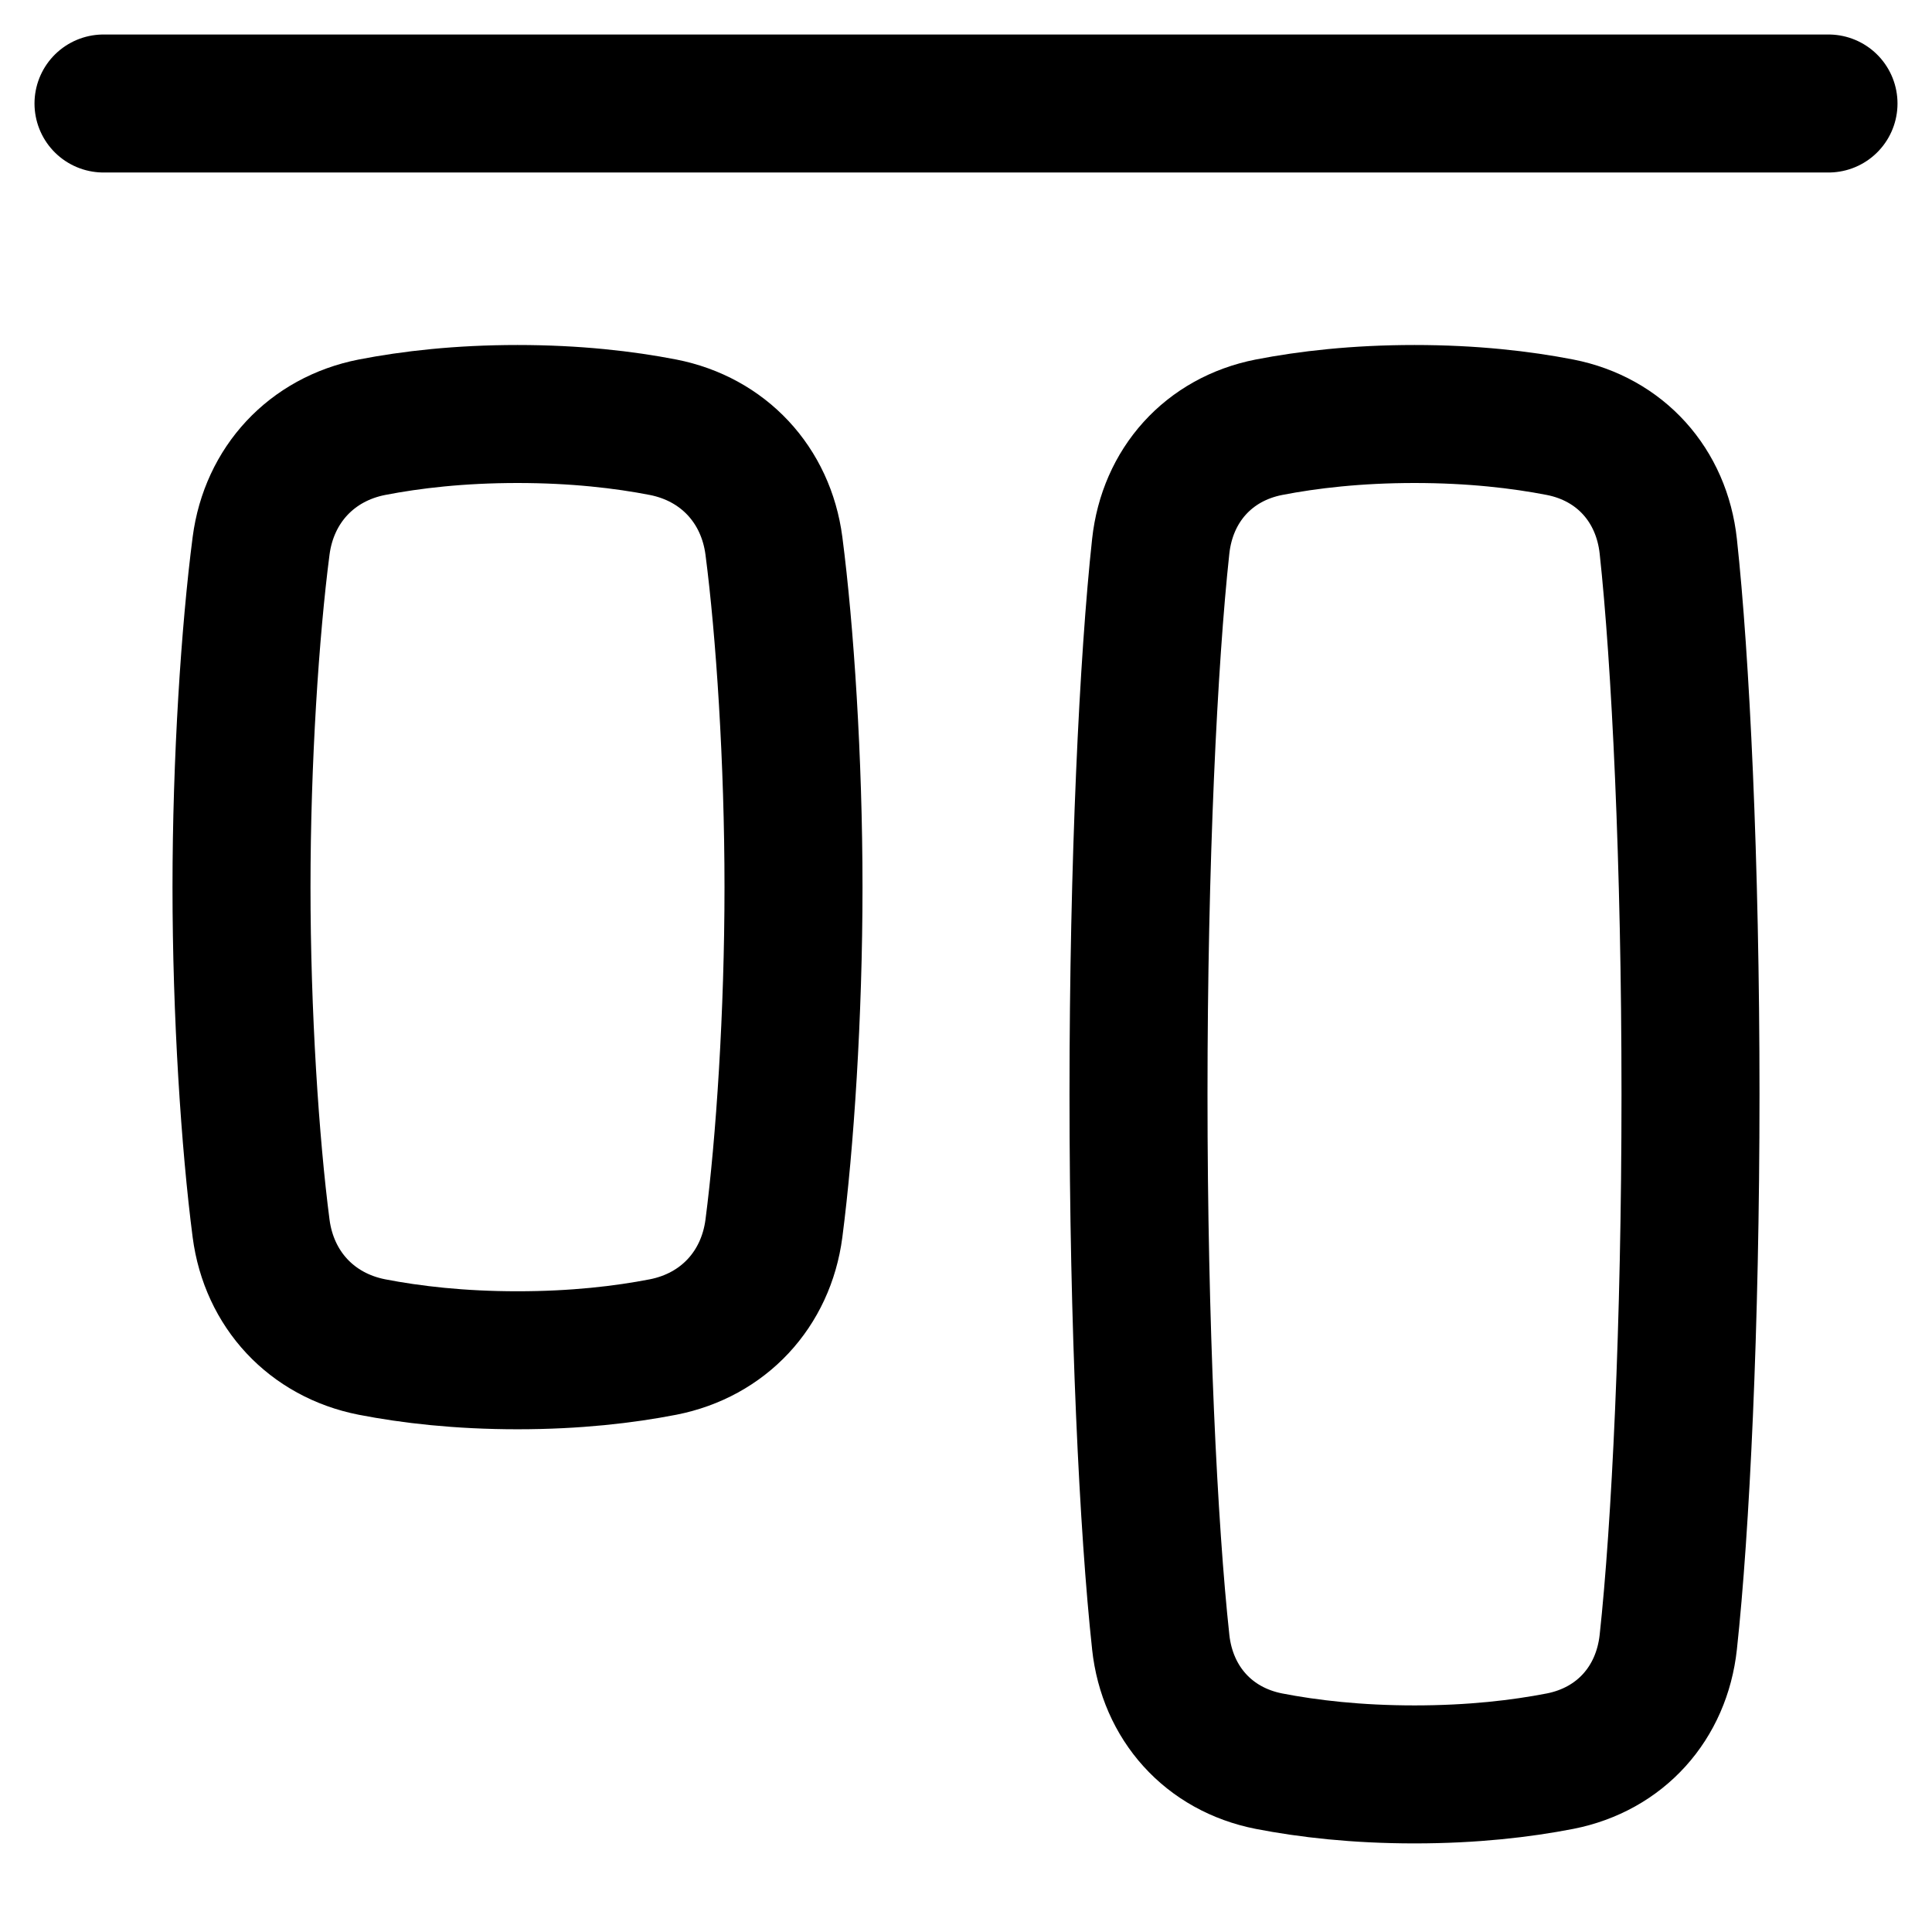 <svg xmlns="http://www.w3.org/2000/svg" fill="none" viewBox="0 0 14 14" id="Align-Top-1--Streamline-Flex">
  <desc>
    Align Top 1 Streamline Icon: https://streamlinehq.com
  </desc>
  <g id="align-top-1--align-design-top-vertical">
    <path id="Vector" stroke="#000000" stroke-linecap="round" stroke-linejoin="round" d="m0.75 0.75 12.5 0M1.892 8.902C1.812 8.286 1.75 7.346 1.75 6.429s0.062 -1.857 0.142 -2.474c0.058 -0.442 0.366 -0.773 0.803 -0.859C2.978 3.041 3.33 3 3.75 3c0.42 0 0.772 0.041 1.055 0.096 0.437 0.086 0.745 0.417 0.803 0.859 0.08 0.616 0.142 1.556 0.142 2.474 -0 0.918 -0.062 1.857 -0.142 2.473 -0.058 0.442 -0.366 0.773 -0.803 0.859 -0.283 0.055 -0.634 0.096 -1.055 0.096 -0.42 0 -0.772 -0.041 -1.055 -0.096 -0.437 -0.086 -0.745 -0.417 -0.803 -0.859Zm6.519 2.996C8.322 11.077 8.25 9.61 8.25 7.929c0 -1.682 0.072 -3.149 0.161 -3.97 0.048 -0.443 0.347 -0.777 0.784 -0.863C9.478 3.041 9.83 3 10.25 3c0.42 0 0.772 0.041 1.055 0.096 0.437 0.086 0.736 0.42 0.784 0.863 0.089 0.821 0.161 2.288 0.161 3.97 0 1.682 -0.072 3.149 -0.161 3.97 -0.048 0.443 -0.347 0.777 -0.784 0.863 -0.283 0.055 -0.634 0.096 -1.055 0.096 -0.42 0 -0.772 -0.041 -1.055 -0.096 -0.437 -0.086 -0.736 -0.42 -0.784 -0.863Z" stroke-width="1"></path>
  </g>
</svg>